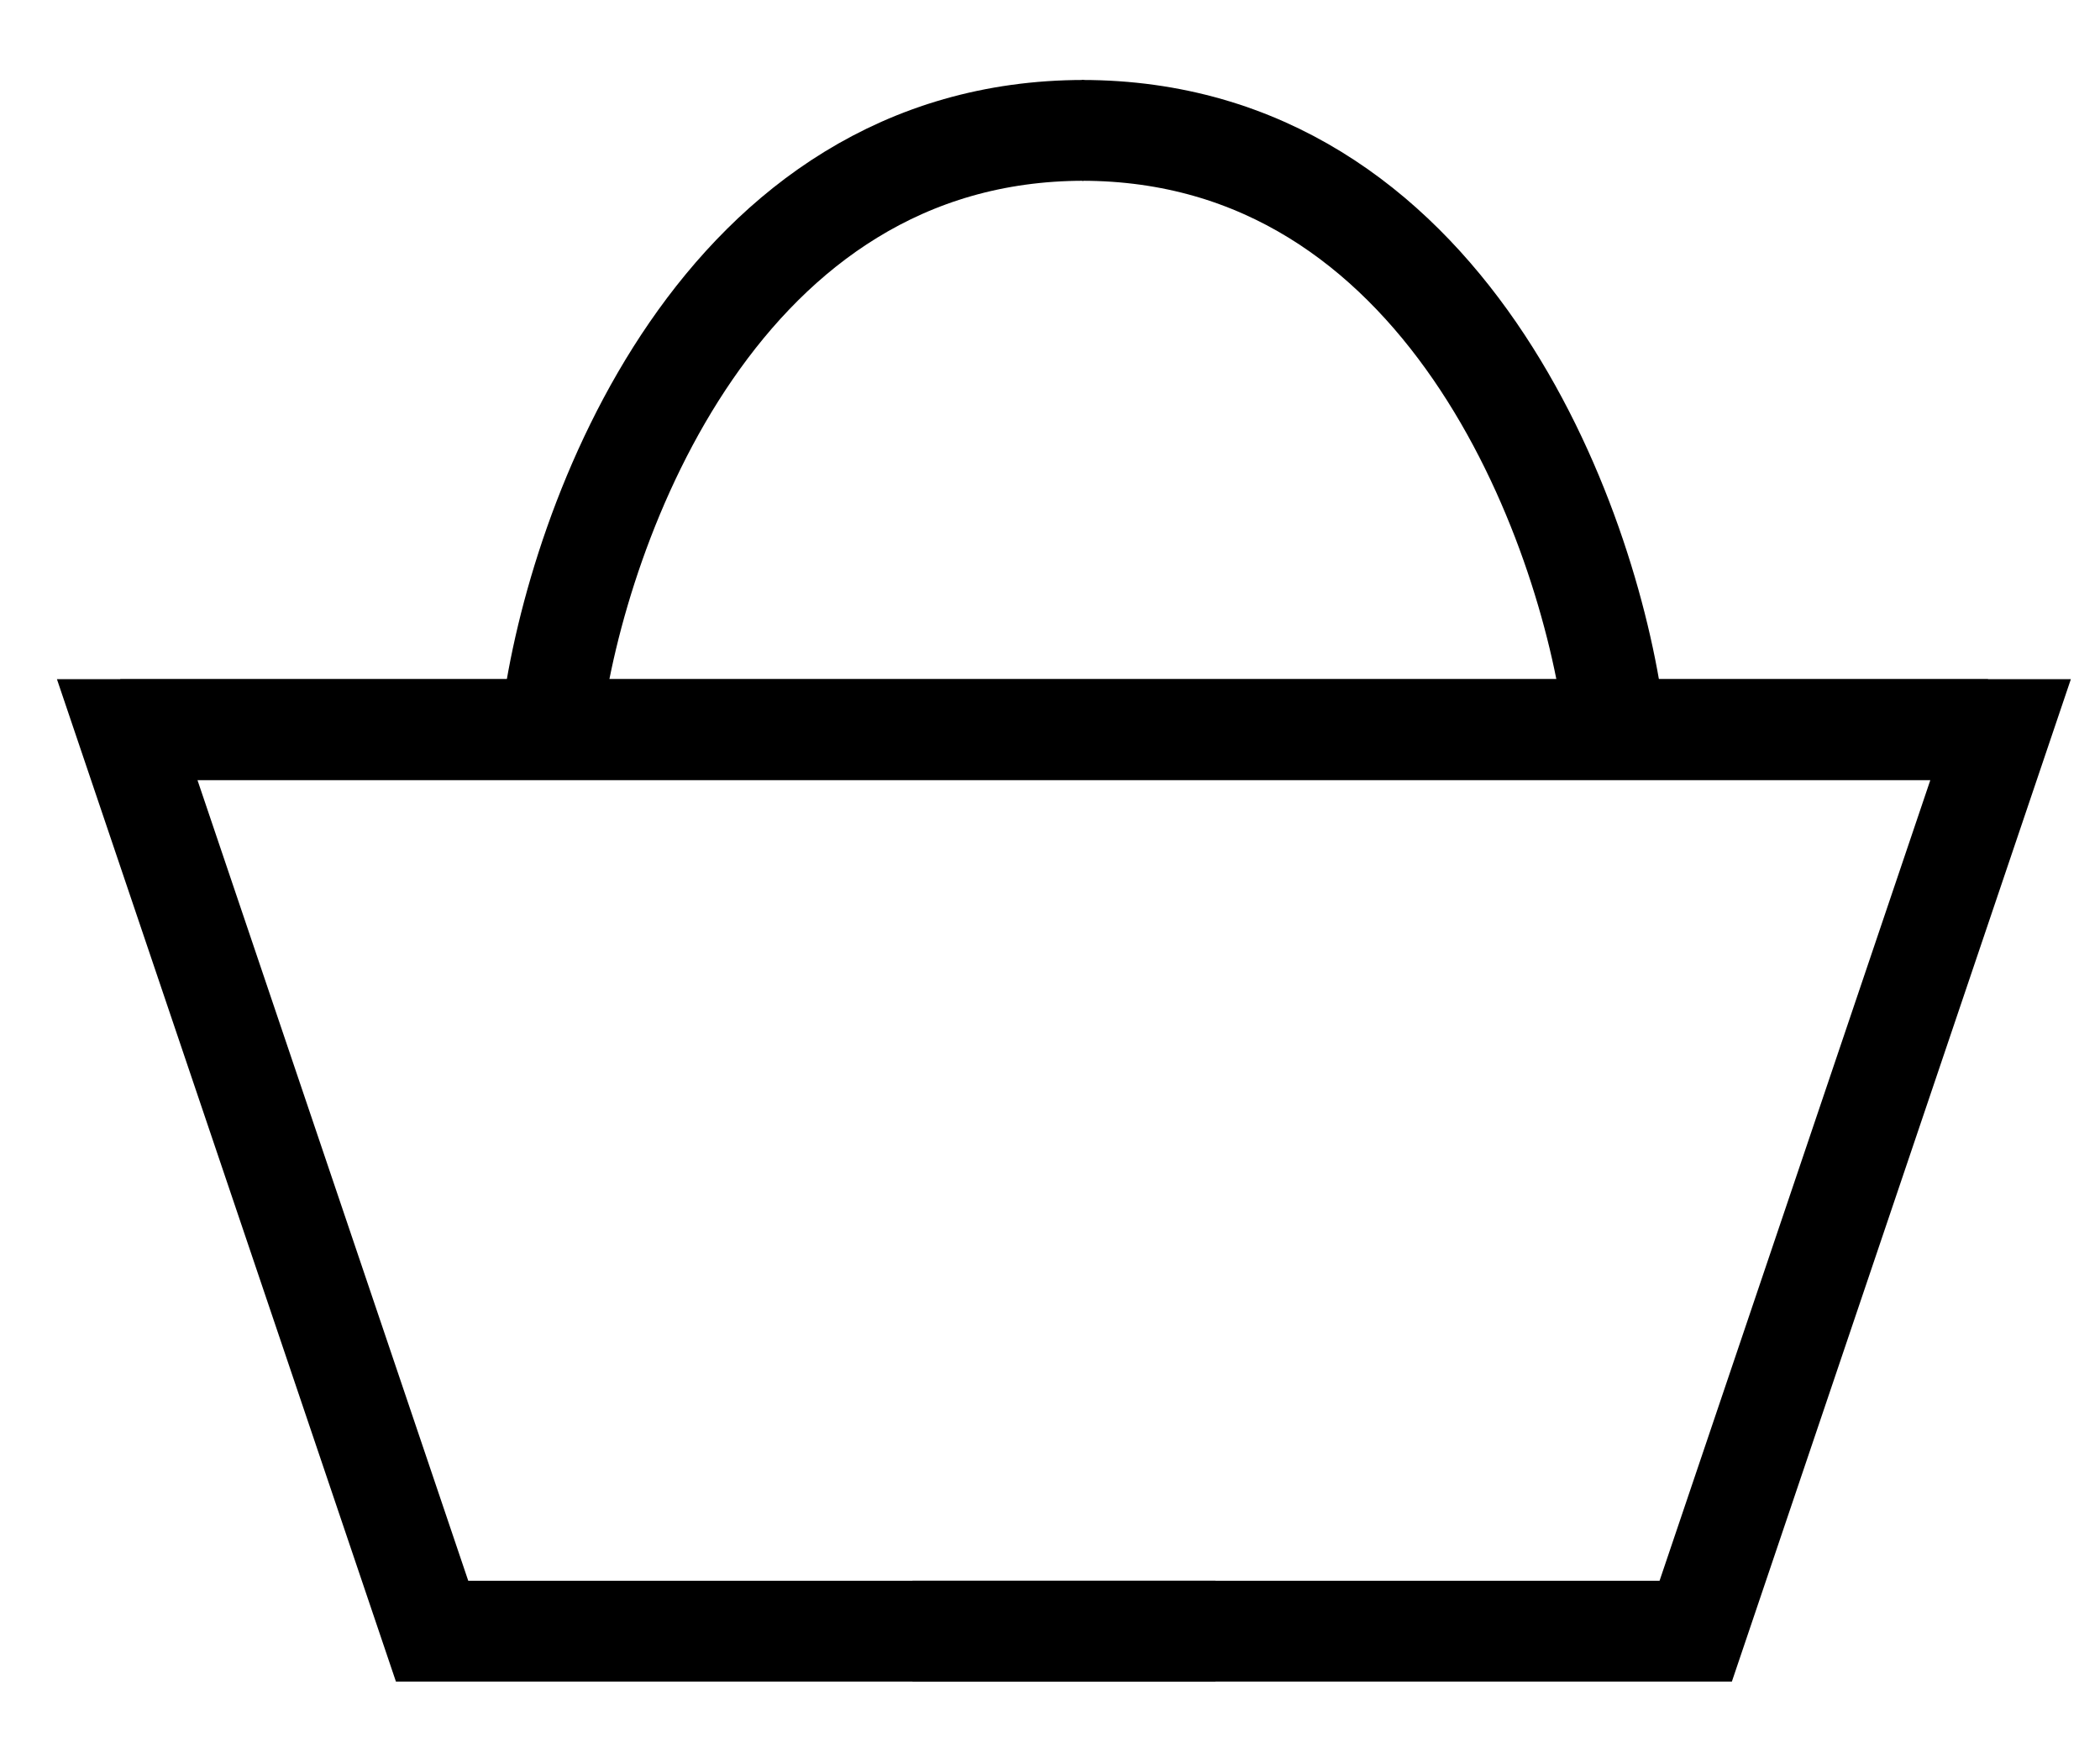 <svg width="25" height="21" viewBox="0 0 25 21" fill="none" xmlns="http://www.w3.org/2000/svg">
<path d="M6.569 8.551C6.876 6.218 8.573 1.552 12.904 1.552" stroke="currentColor" stroke-width="1.2"/>
<path d="M19.214 8.551C18.907 6.218 17.21 1.552 12.879 1.552" stroke="currentColor" stroke-width="1.2"/>
<path d="M14.469 19.419H5.144L1.514 8.685H23.667" stroke="currentColor" stroke-width="1.2"/>
<path d="M10.863 19.419H20.187L23.817 8.685H1.432" stroke="currentColor" stroke-width="1.2"/>
</svg>
